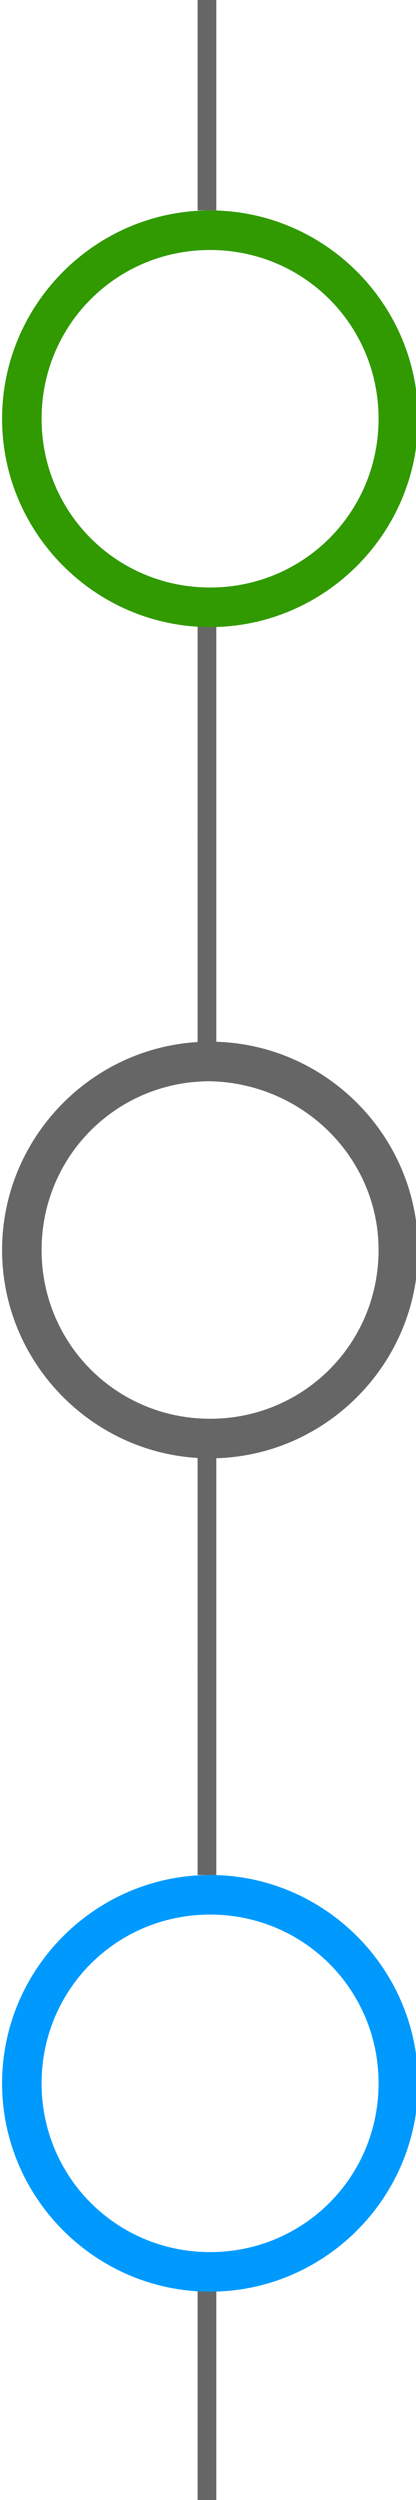 <?xml version="1.0" encoding="utf-8"?>
<!-- Generator: Adobe Illustrator 21.0.0, SVG Export Plug-In . SVG Version: 6.00 Build 0)  -->
<svg version="1.1" id="图层_1" xmlns="http://www.w3.org/2000/svg" xmlns:xlink="http://www.w3.org/1999/xlink" x="0px" y="0px"
	 viewBox="0 0 20 120" style="enable-background:new 0 0 20 120;" xml:space="preserve">
<style type="text/css">
	.st0{fill:#666666;}
	.st1{fill:#309A00;}
	.st2{fill:#009AFF;}
</style>
<title>资源 1</title>
<g>
	<rect x="9.5" class="st0" width="0.9" height="10.1"/>
</g>
<g>
	<rect x="9.5" y="30" class="st0" width="0.9" height="10.1"/>
</g>
<g>
	<rect x="9.5" y="40" class="st0" width="0.9" height="10.1"/>
</g>
<g>
	<rect x="9.5" y="69.9" class="st0" width="0.9" height="10.1"/>
</g>
<g>
	<path class="st0" d="M10.1,69.5c-5.2,0-9.5-4.3-9.5-9.5s4.3-9.5,9.5-9.5s9.5,4.3,9.5,9.5S15.4,69.5,10.1,69.5z M10.1,51.4
		c-4.7,0-8.6,3.8-8.6,8.6s3.8,8.6,8.6,8.6s8.6-3.8,8.6-8.6l0,0C18.7,55.3,14.8,51.5,10.1,51.4L10.1,51.4z"/>
	<path class="st0" d="M10.1,70c-5.5,0-10-4.5-10-10c0-5.5,4.5-10,10-10s10,4.5,10,10C20.1,65.5,15.6,70,10.1,70z M10.1,51.9
		C5.6,51.9,2,55.5,2,60c0,4.5,3.6,8.1,8.1,8.1c4.5,0,8.1-3.6,8.1-8.1C18.2,55.6,14.6,52,10.1,51.9z"/>
</g>
<g>
	<path class="st1" d="M10.1,29.6c-5.2,0-9.5-4.3-9.5-9.5s4.3-9.5,9.5-9.5s9.5,4.3,9.5,9.5S15.4,29.6,10.1,29.6z M10.1,11.5
		c-4.7,0-8.6,3.8-8.6,8.6s3.8,8.6,8.6,8.6s8.6-3.8,8.6-8.6l0,0C18.7,15.3,14.8,11.5,10.1,11.5L10.1,11.5z"/>
	<path class="st1" d="M10.1,30.1c-5.5,0-10-4.5-10-10s4.5-10,10-10s10,4.5,10,10S15.6,30.1,10.1,30.1z M10.1,12
		C5.6,12,2,15.6,2,20.1c0,4.5,3.6,8.1,8.1,8.1c4.5,0,8.1-3.6,8.1-8.1C18.2,15.6,14.6,12,10.1,12z"/>
</g>
<g>
	<rect x="9.5" y="79.9" class="st0" width="0.9" height="10.1"/>
</g>
<g>
	<rect x="9.5" y="109.9" class="st0" width="0.9" height="10.1"/>
</g>
<g>
	<path class="st2" d="M10.1,109.5c-5.2,0-9.5-4.3-9.5-9.5s4.3-9.5,9.5-9.5s9.5,4.3,9.5,9.5S15.4,109.5,10.1,109.5z M10.1,91.4
		c-4.7,0-8.6,3.8-8.6,8.6c0,4.7,3.8,8.6,8.6,8.6s8.6-3.8,8.6-8.6l0,0C18.7,95.2,14.8,91.4,10.1,91.4L10.1,91.4z"/>
	<path class="st2" d="M10.1,110c-5.5,0-10-4.5-10-10s4.5-10,10-10s10,4.5,10,10S15.6,110,10.1,110z M10.1,91.9
		C5.6,91.9,2,95.5,2,100s3.6,8.1,8.1,8.1c4.5,0,8.1-3.6,8.1-8.1C18.2,95.5,14.6,91.9,10.1,91.9z"/>
</g>
</svg>

